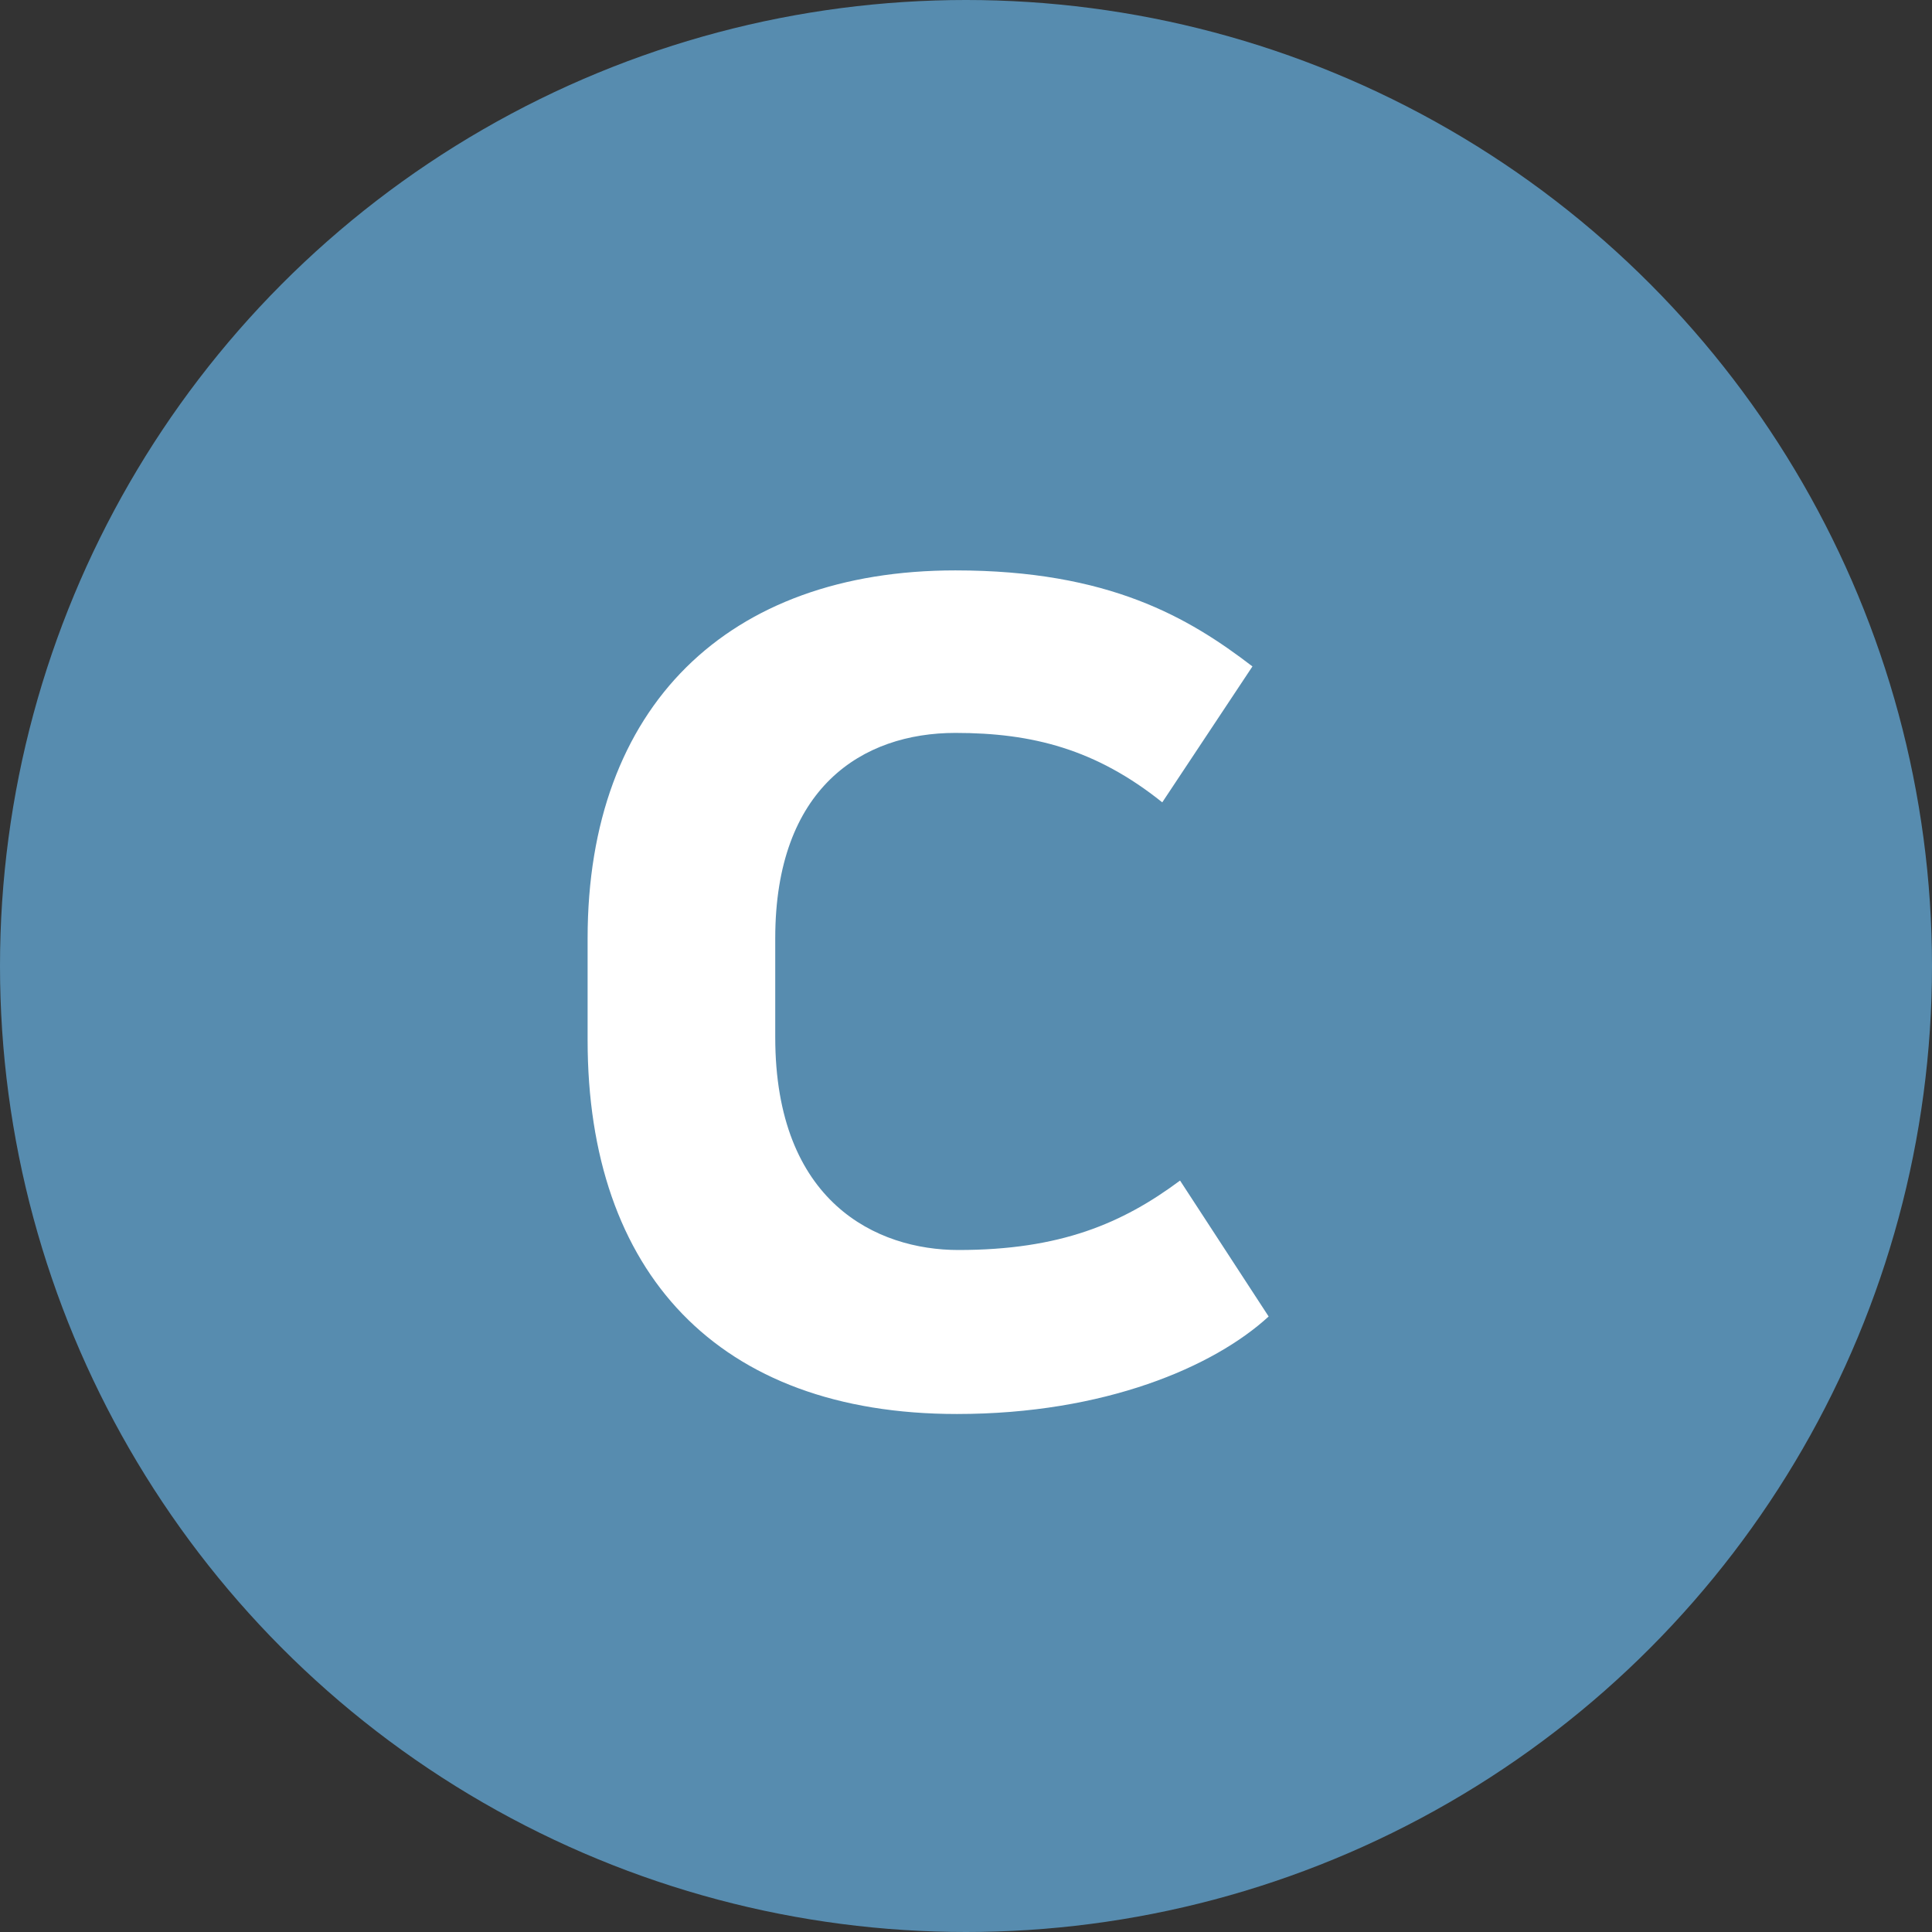 <svg width="34" height="34" viewBox="0 0 34 34" fill="none" xmlns="http://www.w3.org/2000/svg">
<rect x="0" y="0" width="34" height="34" fill="#333333" stroke="none"/>
<circle cx="17" cy="17" r="17" fill="#578CAF"/>
<path d="M16.814 10.038C19.518 10.038 20.922 10.87 22.041 11.728L20.454 14.12C19.285 13.184 18.166 12.898 16.814 12.898C15.177 12.898 13.643 13.86 13.643 16.512V18.254C13.643 21.166 15.437 21.998 16.866 21.998C18.66 21.998 19.753 21.53 20.767 20.776L22.326 23.168C21.364 24.052 19.441 24.884 16.84 24.884C12.629 24.884 10.341 22.388 10.341 18.306V16.512C10.341 12.43 12.81 10.038 16.814 10.038Z" fill="white"/>
</svg>
